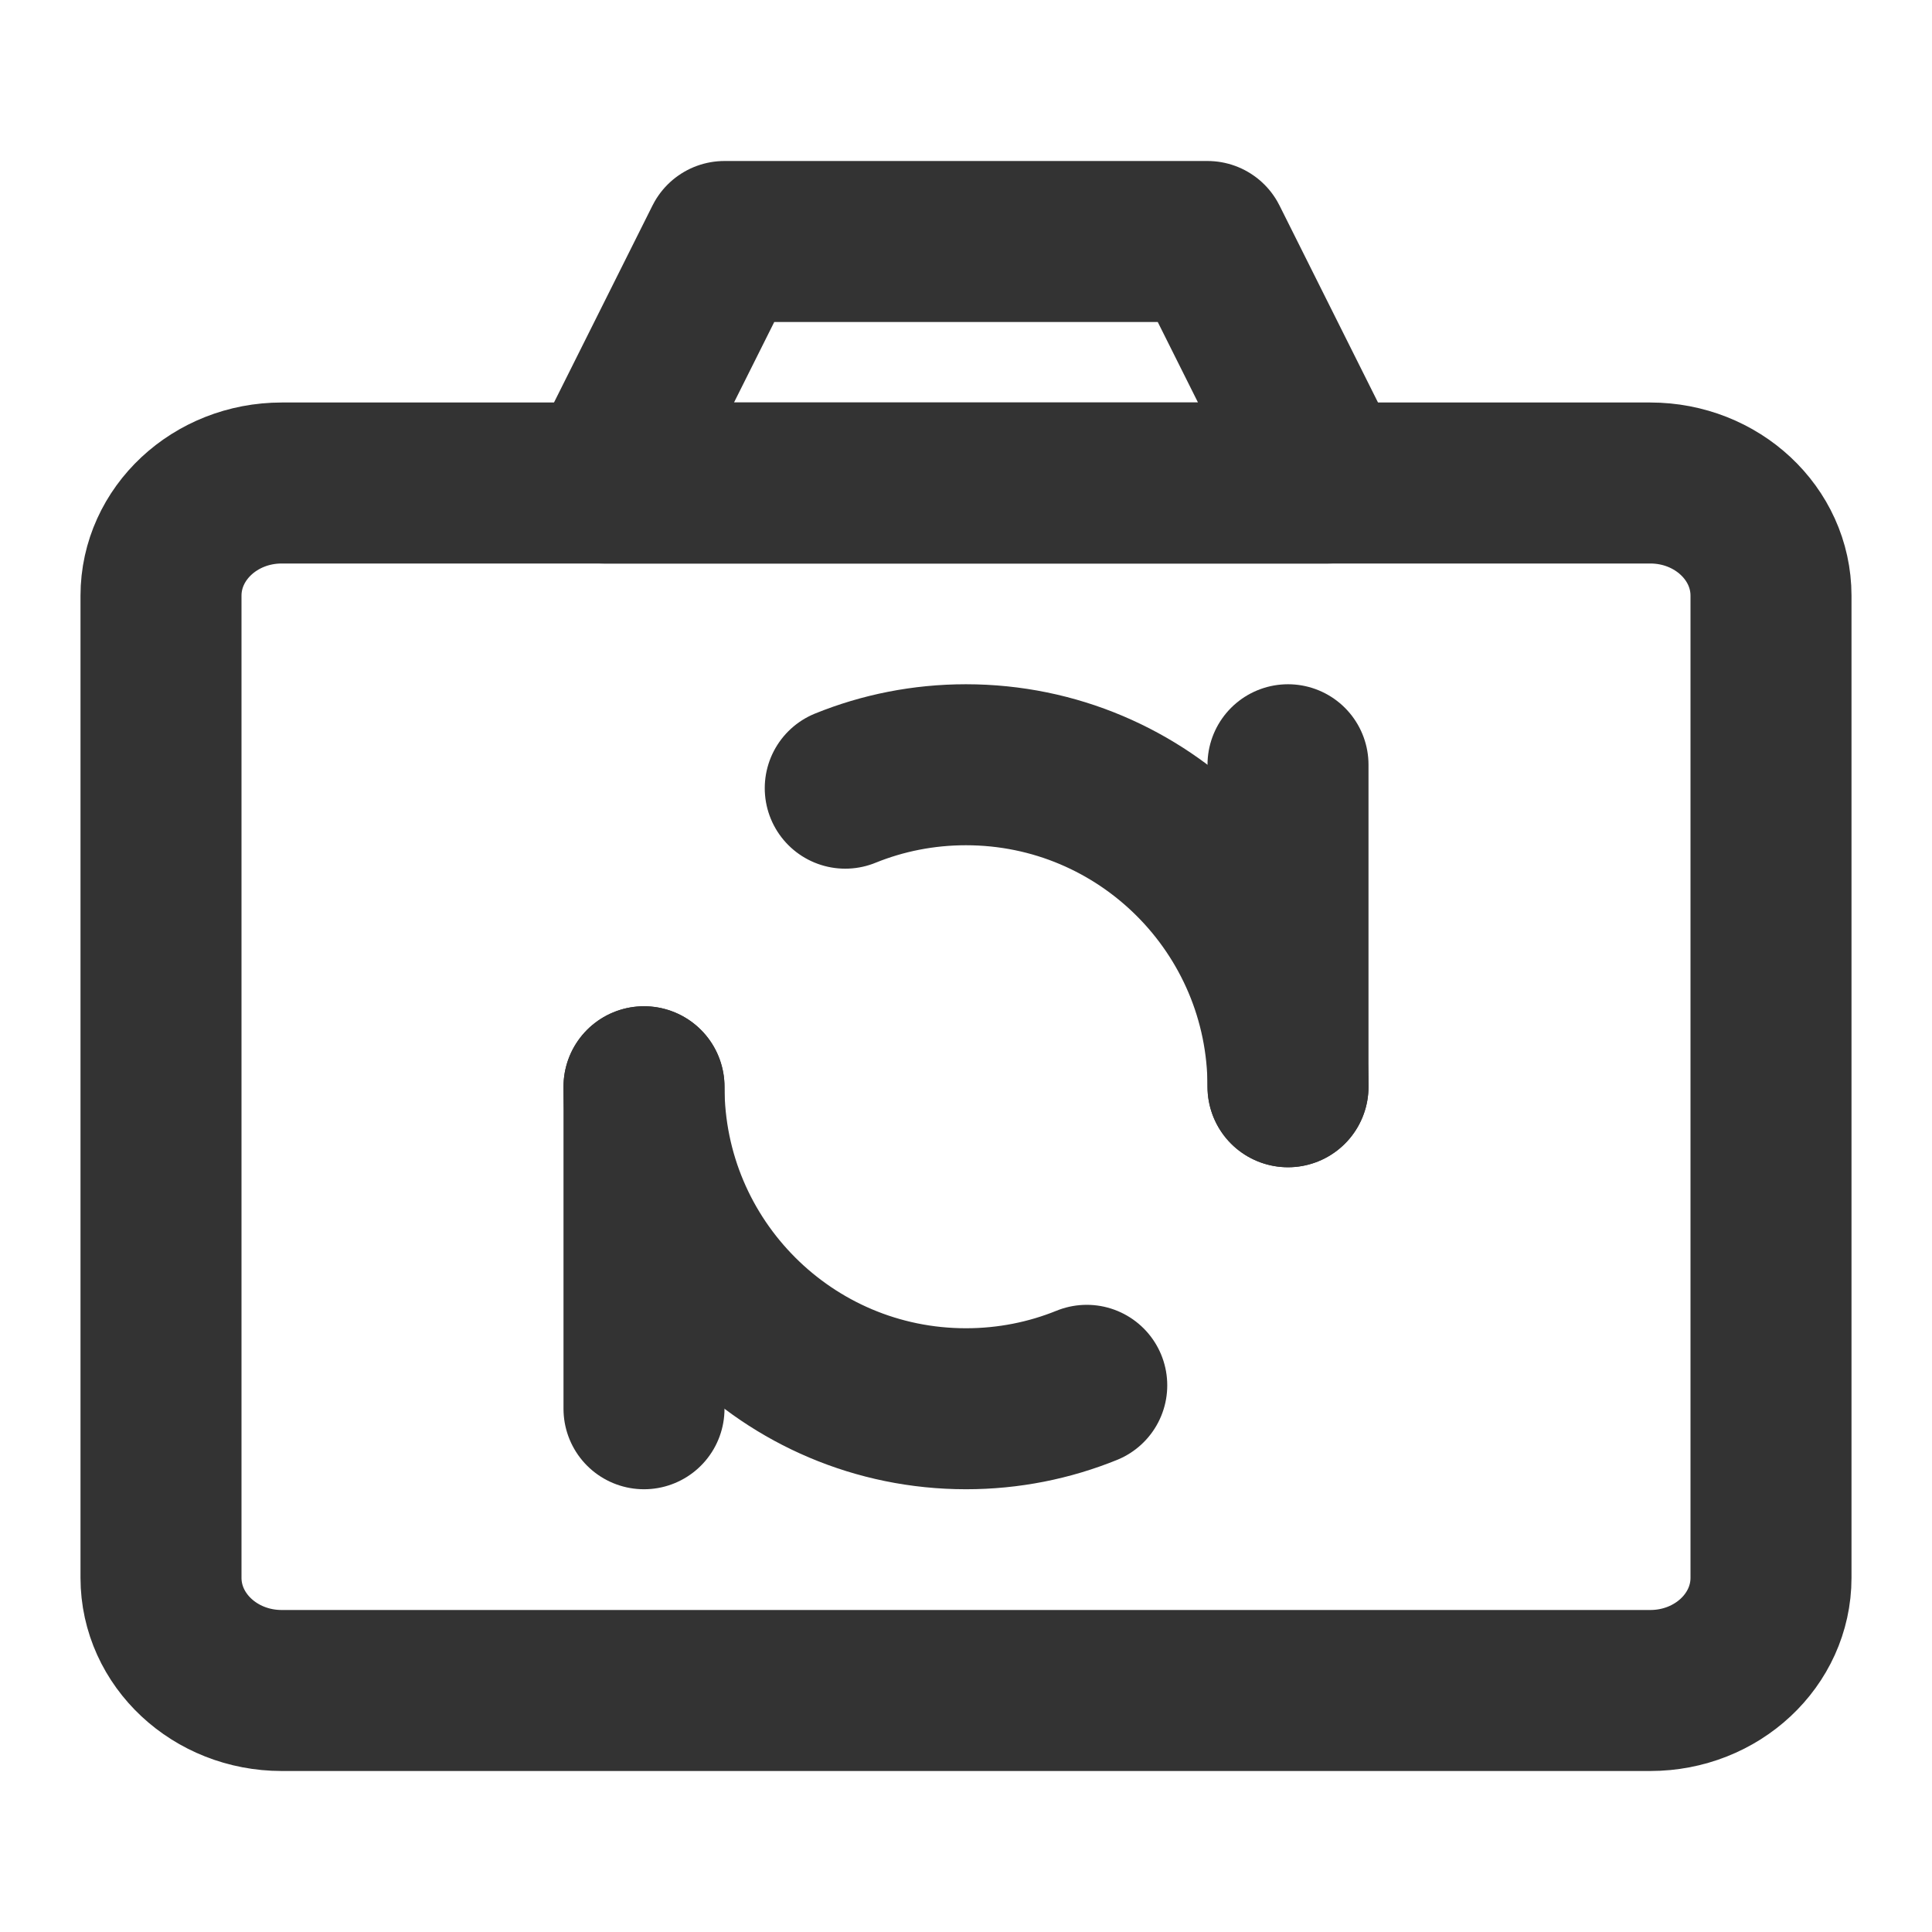 <svg width="24" height="24" viewBox="0 0 24 24" fill="none" xmlns="http://www.w3.org/2000/svg">
<path d="M7.5 6L9 3H15L16.5 6H7.5Z" stroke="#333333" stroke-width="2" stroke-linejoin="round"/>
<path d="M20.5 6H3.5C2.672 6 2 6.627 2 7.4V19.6C2 20.373 2.672 21 3.5 21H20.5C21.328 21 22 20.373 22 19.6V7.4C22 6.627 21.328 6 20.5 6Z" stroke="#333333" stroke-width="2" stroke-linejoin="round"/>
<path d="M16 9.5V13.5" stroke="#333333" stroke-width="2" stroke-linecap="round" stroke-linejoin="round"/>
<path d="M8 13.5V17.5" stroke="#333333" stroke-width="2" stroke-linecap="round" stroke-linejoin="round"/>
<path d="M8 13.5C8 15.709 9.791 17.5 12 17.5C12.53 17.5 13.037 17.397 13.5 17.209" stroke="#333333" stroke-width="2" stroke-linecap="round"/>
<path d="M16 13.5C16 11.291 14.209 9.5 12 9.5C11.47 9.5 10.963 9.603 10.5 9.791" stroke="#333333" stroke-width="2" stroke-linecap="round"/>
</svg>
